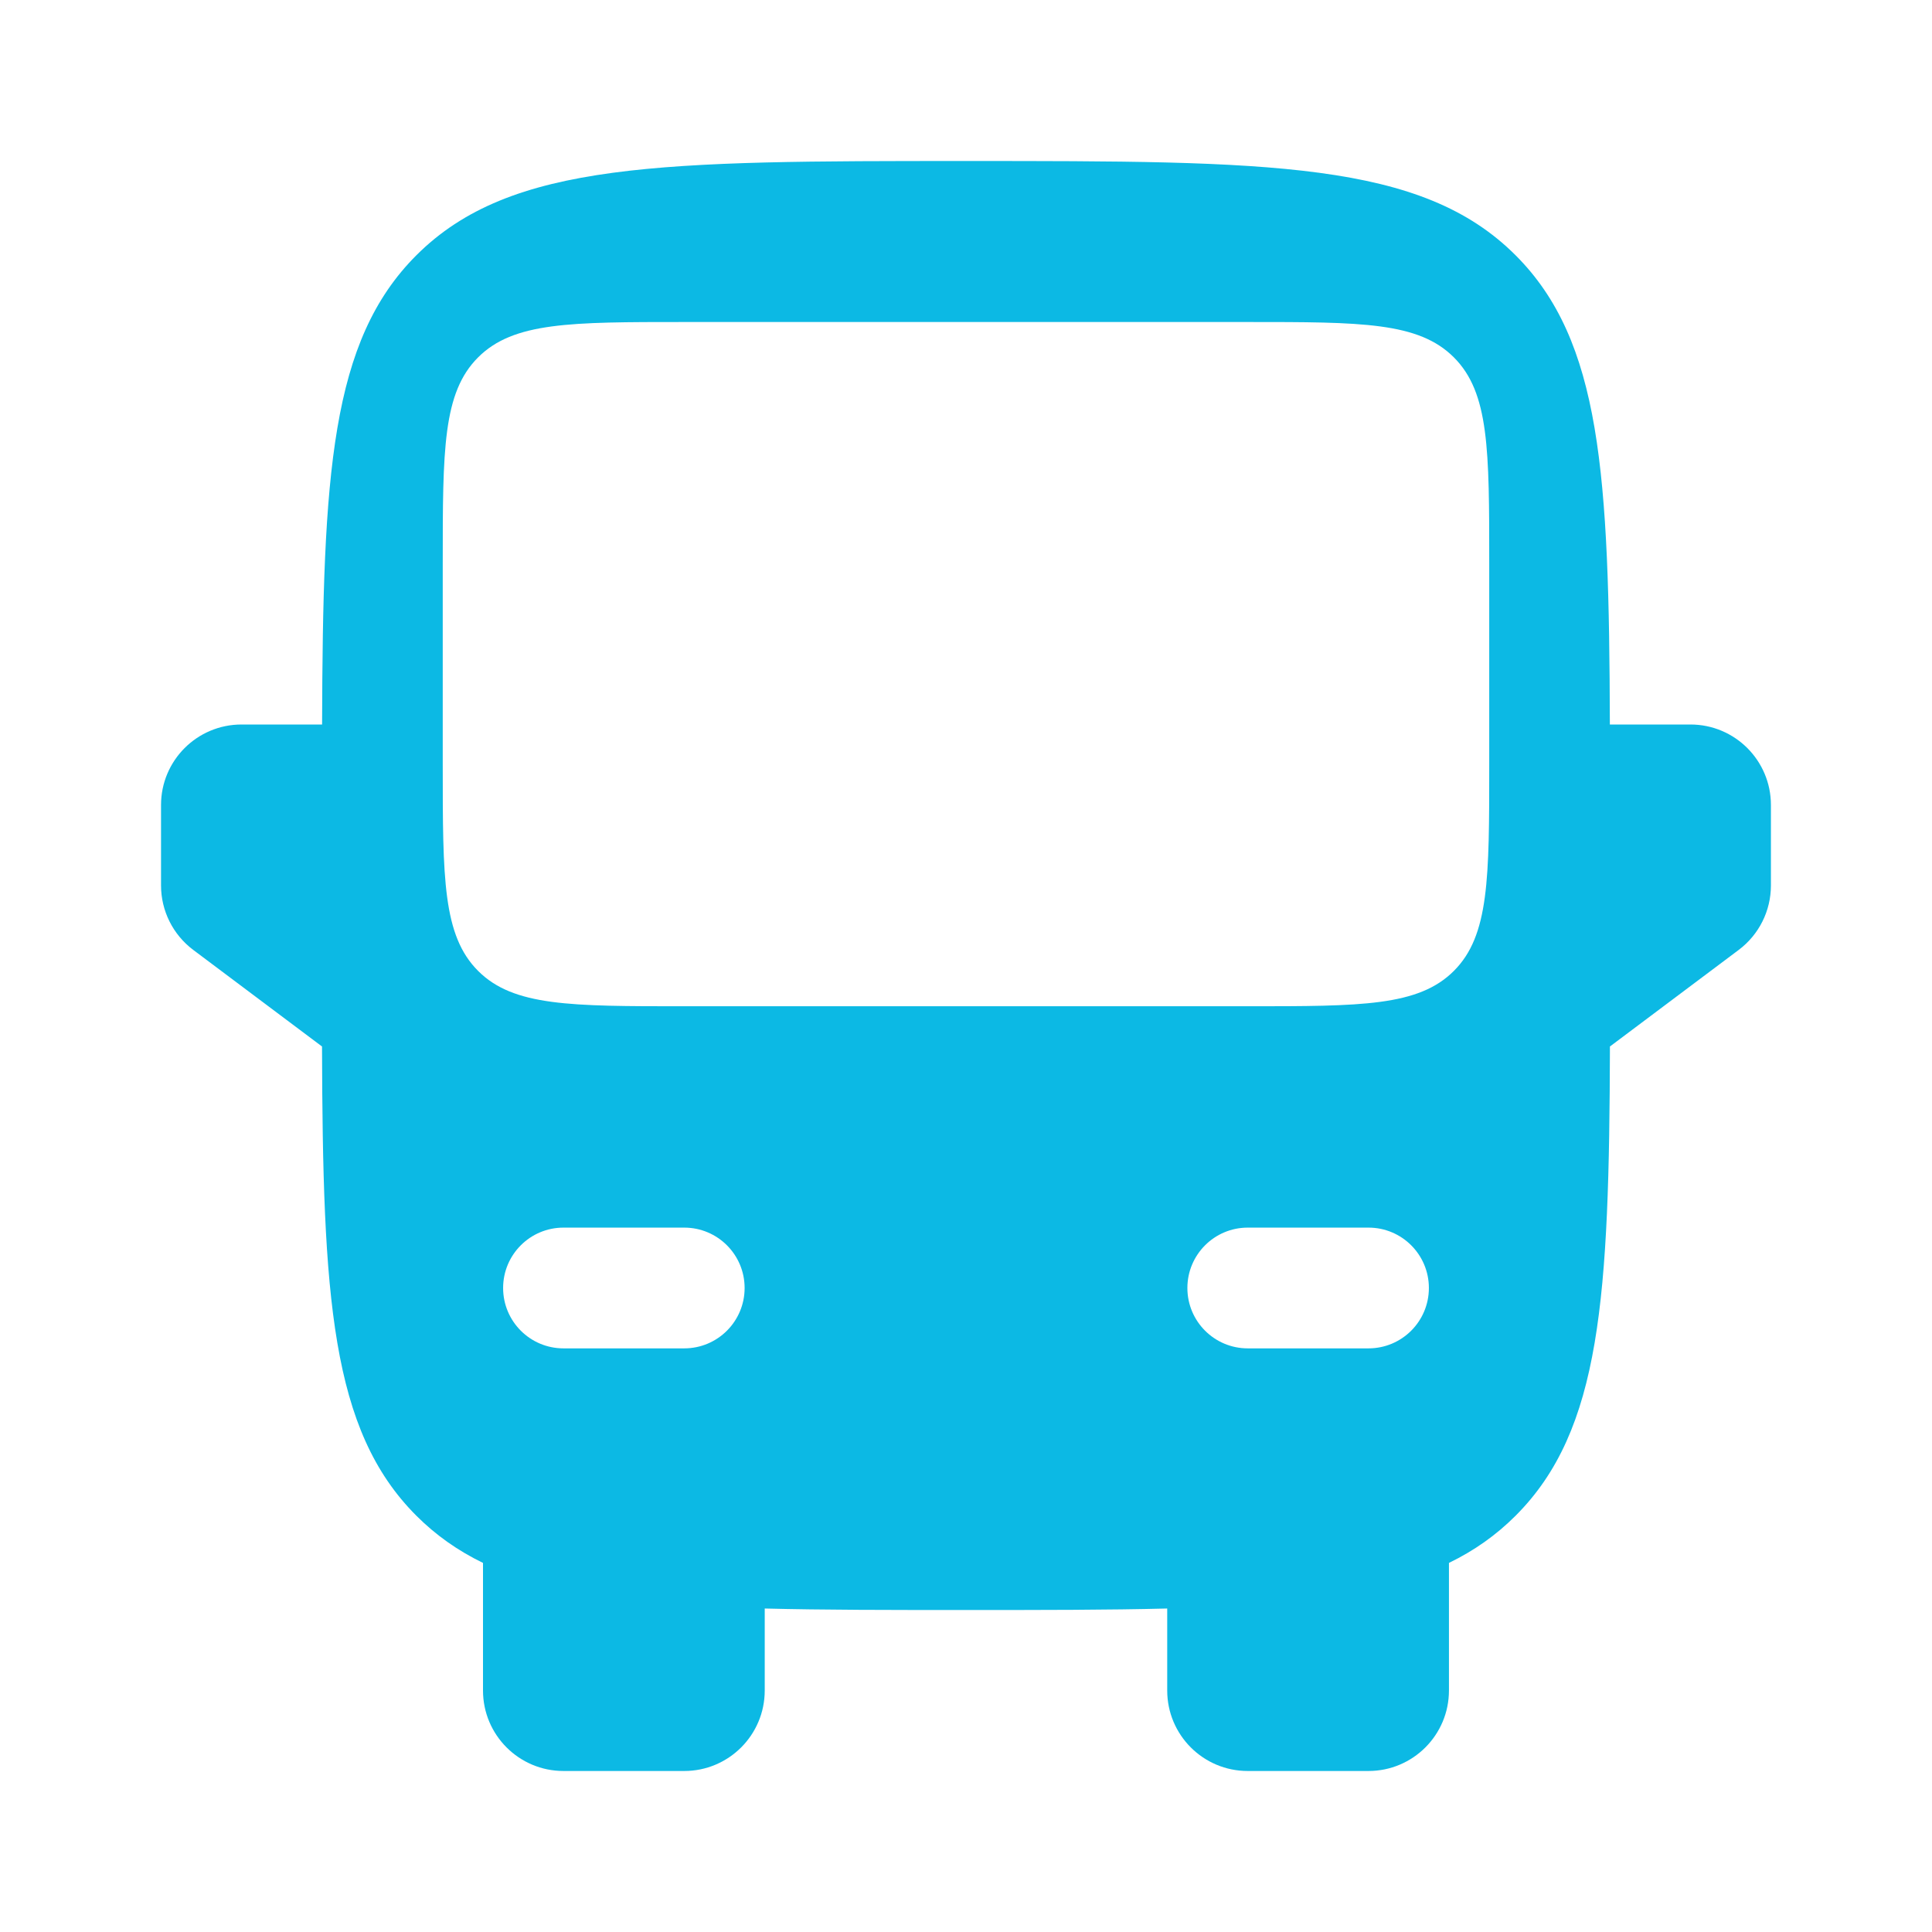 <?xml version="1.0" encoding="UTF-8"?>
<svg id="Layer_1" xmlns="http://www.w3.org/2000/svg" version="1.1" viewBox="0 0 800 800">
  <!-- Generator: Adobe Illustrator 29.6.1, SVG Export Plug-In . SVG Version: 2.1.1 Build 9)  -->
  <path d="M400,66.67c-125.71,0-188.56,0-227.61,39.05-35.44,35.44-38.72,90.47-39.02,194.28h-33.36c-18.41,0-33.33,14.92-33.33,33.33v33.33c0,10.49,4.94,20.37,13.33,26.67l53.33,40c.3,103.81,3.62,158.84,39.05,194.28,8.07,8.07,17.16,14.48,27.61,19.56v52.83c0,18.41,14.92,33.33,33.33,33.33h50c18.41,0,33.33-14.92,33.33-33.33v-33.95c24.24.62,51.81.62,83.33.62s59.1,0,83.33-.62v33.95c0,18.41,14.92,33.33,33.33,33.33h50c18.41,0,33.33-14.92,33.33-33.33v-52.83c10.45-5.08,19.54-11.48,27.61-19.56,35.44-35.44,38.75-90.47,39.05-194.28l53.33-40c8.39-6.3,13.33-16.17,13.33-26.67v-33.33c0-18.41-14.92-33.33-33.33-33.33h-33.36c-.3-103.81-3.59-158.84-39.02-194.28-39.05-39.05-101.91-39.05-227.61-39.05ZM183.33,316.67c0,47.14,0,70.71,14.64,85.36,14.64,14.64,38.21,14.64,85.36,14.64h233.33c47.14,0,70.71,0,85.36-14.64,14.64-14.65,14.64-38.22,14.64-85.36v-83.33c0-47.14,0-70.71-14.64-85.36-14.65-14.64-38.22-14.64-85.36-14.64h-233.33c-47.14,0-70.71,0-85.36,14.64s-14.64,38.21-14.64,85.36v83.33ZM208.33,533.33c0-13.81,11.19-25,25-25h50c13.81,0,25,11.19,25,25s-11.19,25-25,25h-50c-13.81,0-25-11.19-25-25ZM591.67,533.33c0-13.81-11.19-25-25-25h-50c-13.81,0-25,11.19-25,25s11.19,25,25,25h50c13.81,0,25-11.19,25-25Z" fill="#0cb9e4" fill-rule="evenodd"/>
</svg>